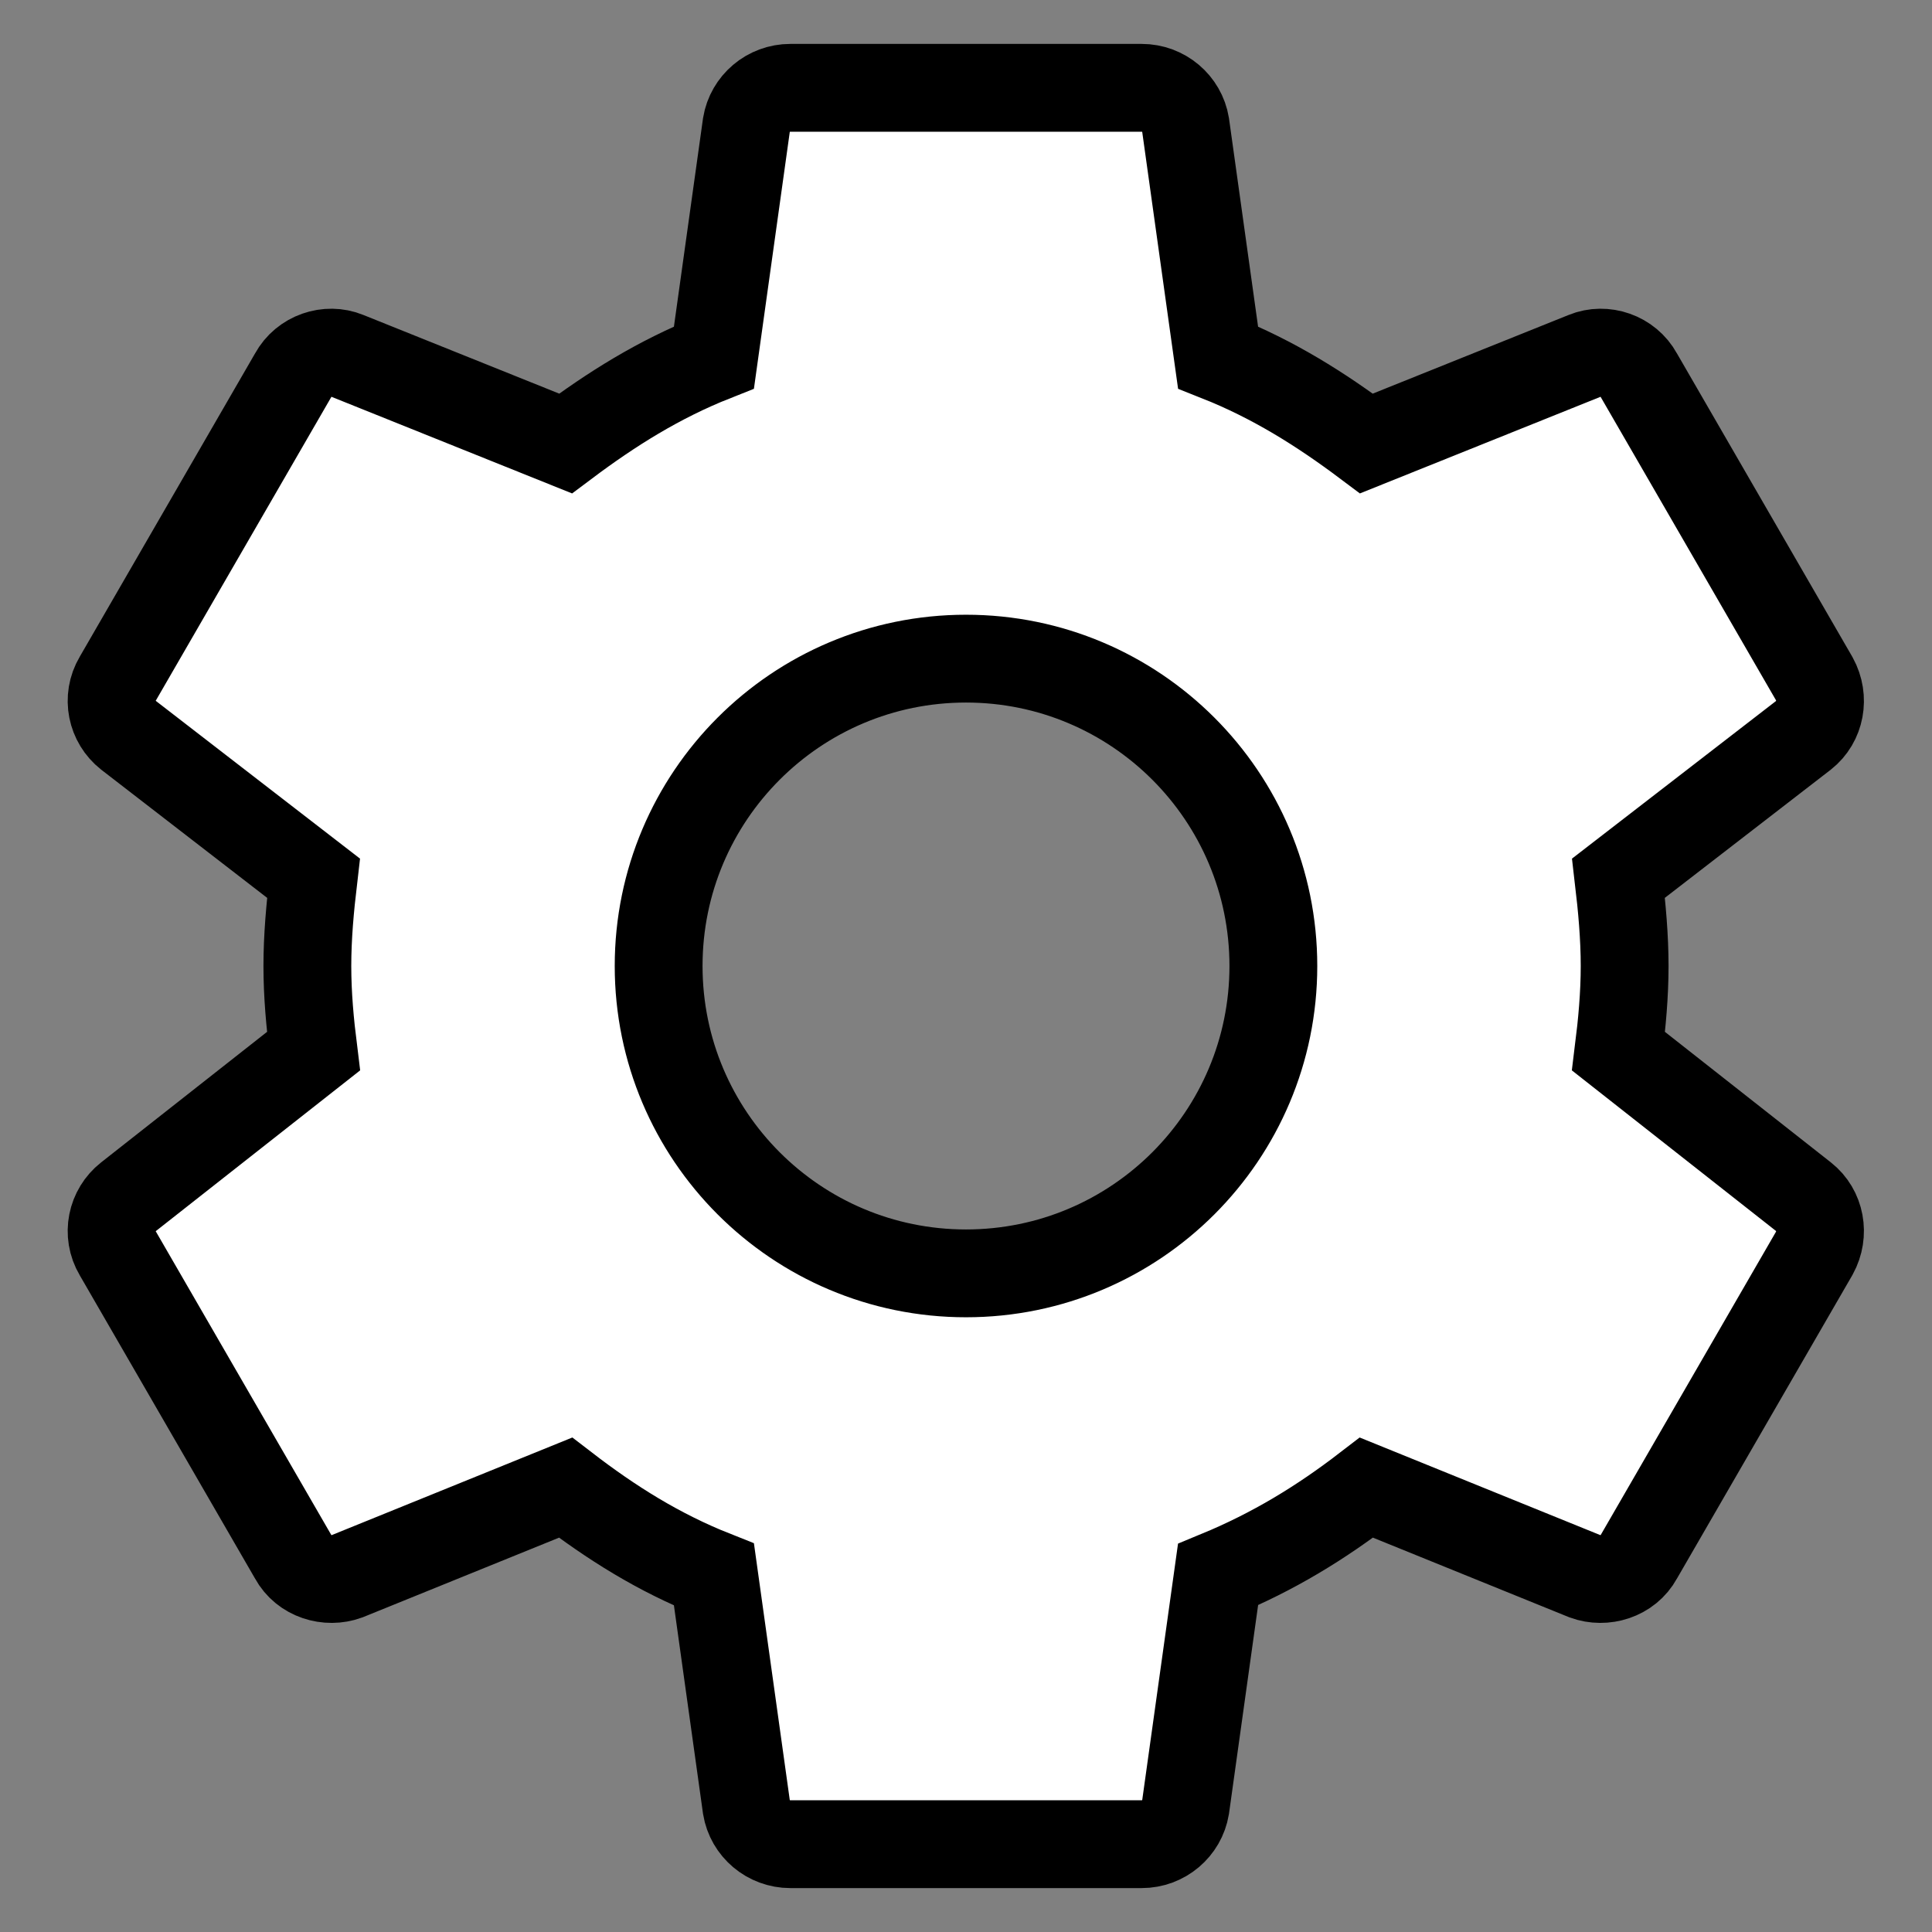 <svg width="22px" height="22px" viewBox="0 0 22 22" version="1.1" xmlns="http://www.w3.org/2000/svg" xmlns:xlink="http://www.w3.org/1999/xlink">
    <rect x="0" y="0" width="22" height="22" fill="#808080" stroke="none"/>
    <g id="Page-1" stroke="none" stroke-width="1" fill="none" fill-rule="evenodd">
        <g id="settings" transform="translate(1, 1)" fill="#FFFFFF" fill-rule="nonzero" stroke="#000000">
            <path d="M10,13.5 C8.067,13.5 6.5,11.933 6.5,10 C6.5,8.067 8.067,6.5 10,6.5 C11.933,6.5 13.5,8.067 13.5,10 C13.5,11.933 11.933,13.5 10,13.5 M17.43,10.97 C17.47,10.65 17.5,10.33 17.5,10 C17.5,9.67 17.47,9.34 17.43,9 L19.54,7.37 C19.73,7.22 19.78,6.95 19.66,6.73 L17.66,3.27 C17.54,3.05 17.27,2.96 17.05,3.05 L14.56,4.05 C14.04,3.66 13.5,3.32 12.87,3.07 L12.5,0.42 C12.46,0.18 12.25,0 12,0 L8,0 C7.75,0 7.54,0.18 7.5,0.42 L7.13,3.07 C6.5,3.32 5.96,3.66 5.44,4.05 L2.95,3.05 C2.73,2.96 2.46,3.05 2.34,3.27 L0.34,6.73 C0.21,6.95 0.27,7.22 0.46,7.37 L2.57,9 C2.53,9.34 2.5,9.67 2.5,10 C2.5,10.33 2.53,10.65 2.57,10.97 L0.46,12.63 C0.27,12.78 0.21,13.05 0.34,13.27 L2.34,16.73 C2.46,16.95 2.73,17.03 2.95,16.95 L5.44,15.94 C5.96,16.34 6.5,16.68 7.13,16.93 L7.5,19.58 C7.54,19.82 7.75,20 8,20 L12,20 C12.25,20 12.46,19.82 12.5,19.58 L12.87,16.93 C13.5,16.67 14.04,16.34 14.56,15.94 L17.05,16.95 C17.27,17.03 17.54,16.95 17.66,16.73 L19.66,13.27 C19.78,13.05 19.73,12.78 19.54,12.63 L17.43,10.97 Z" id="Shape"></path>
        </g>
    </g>
</svg>